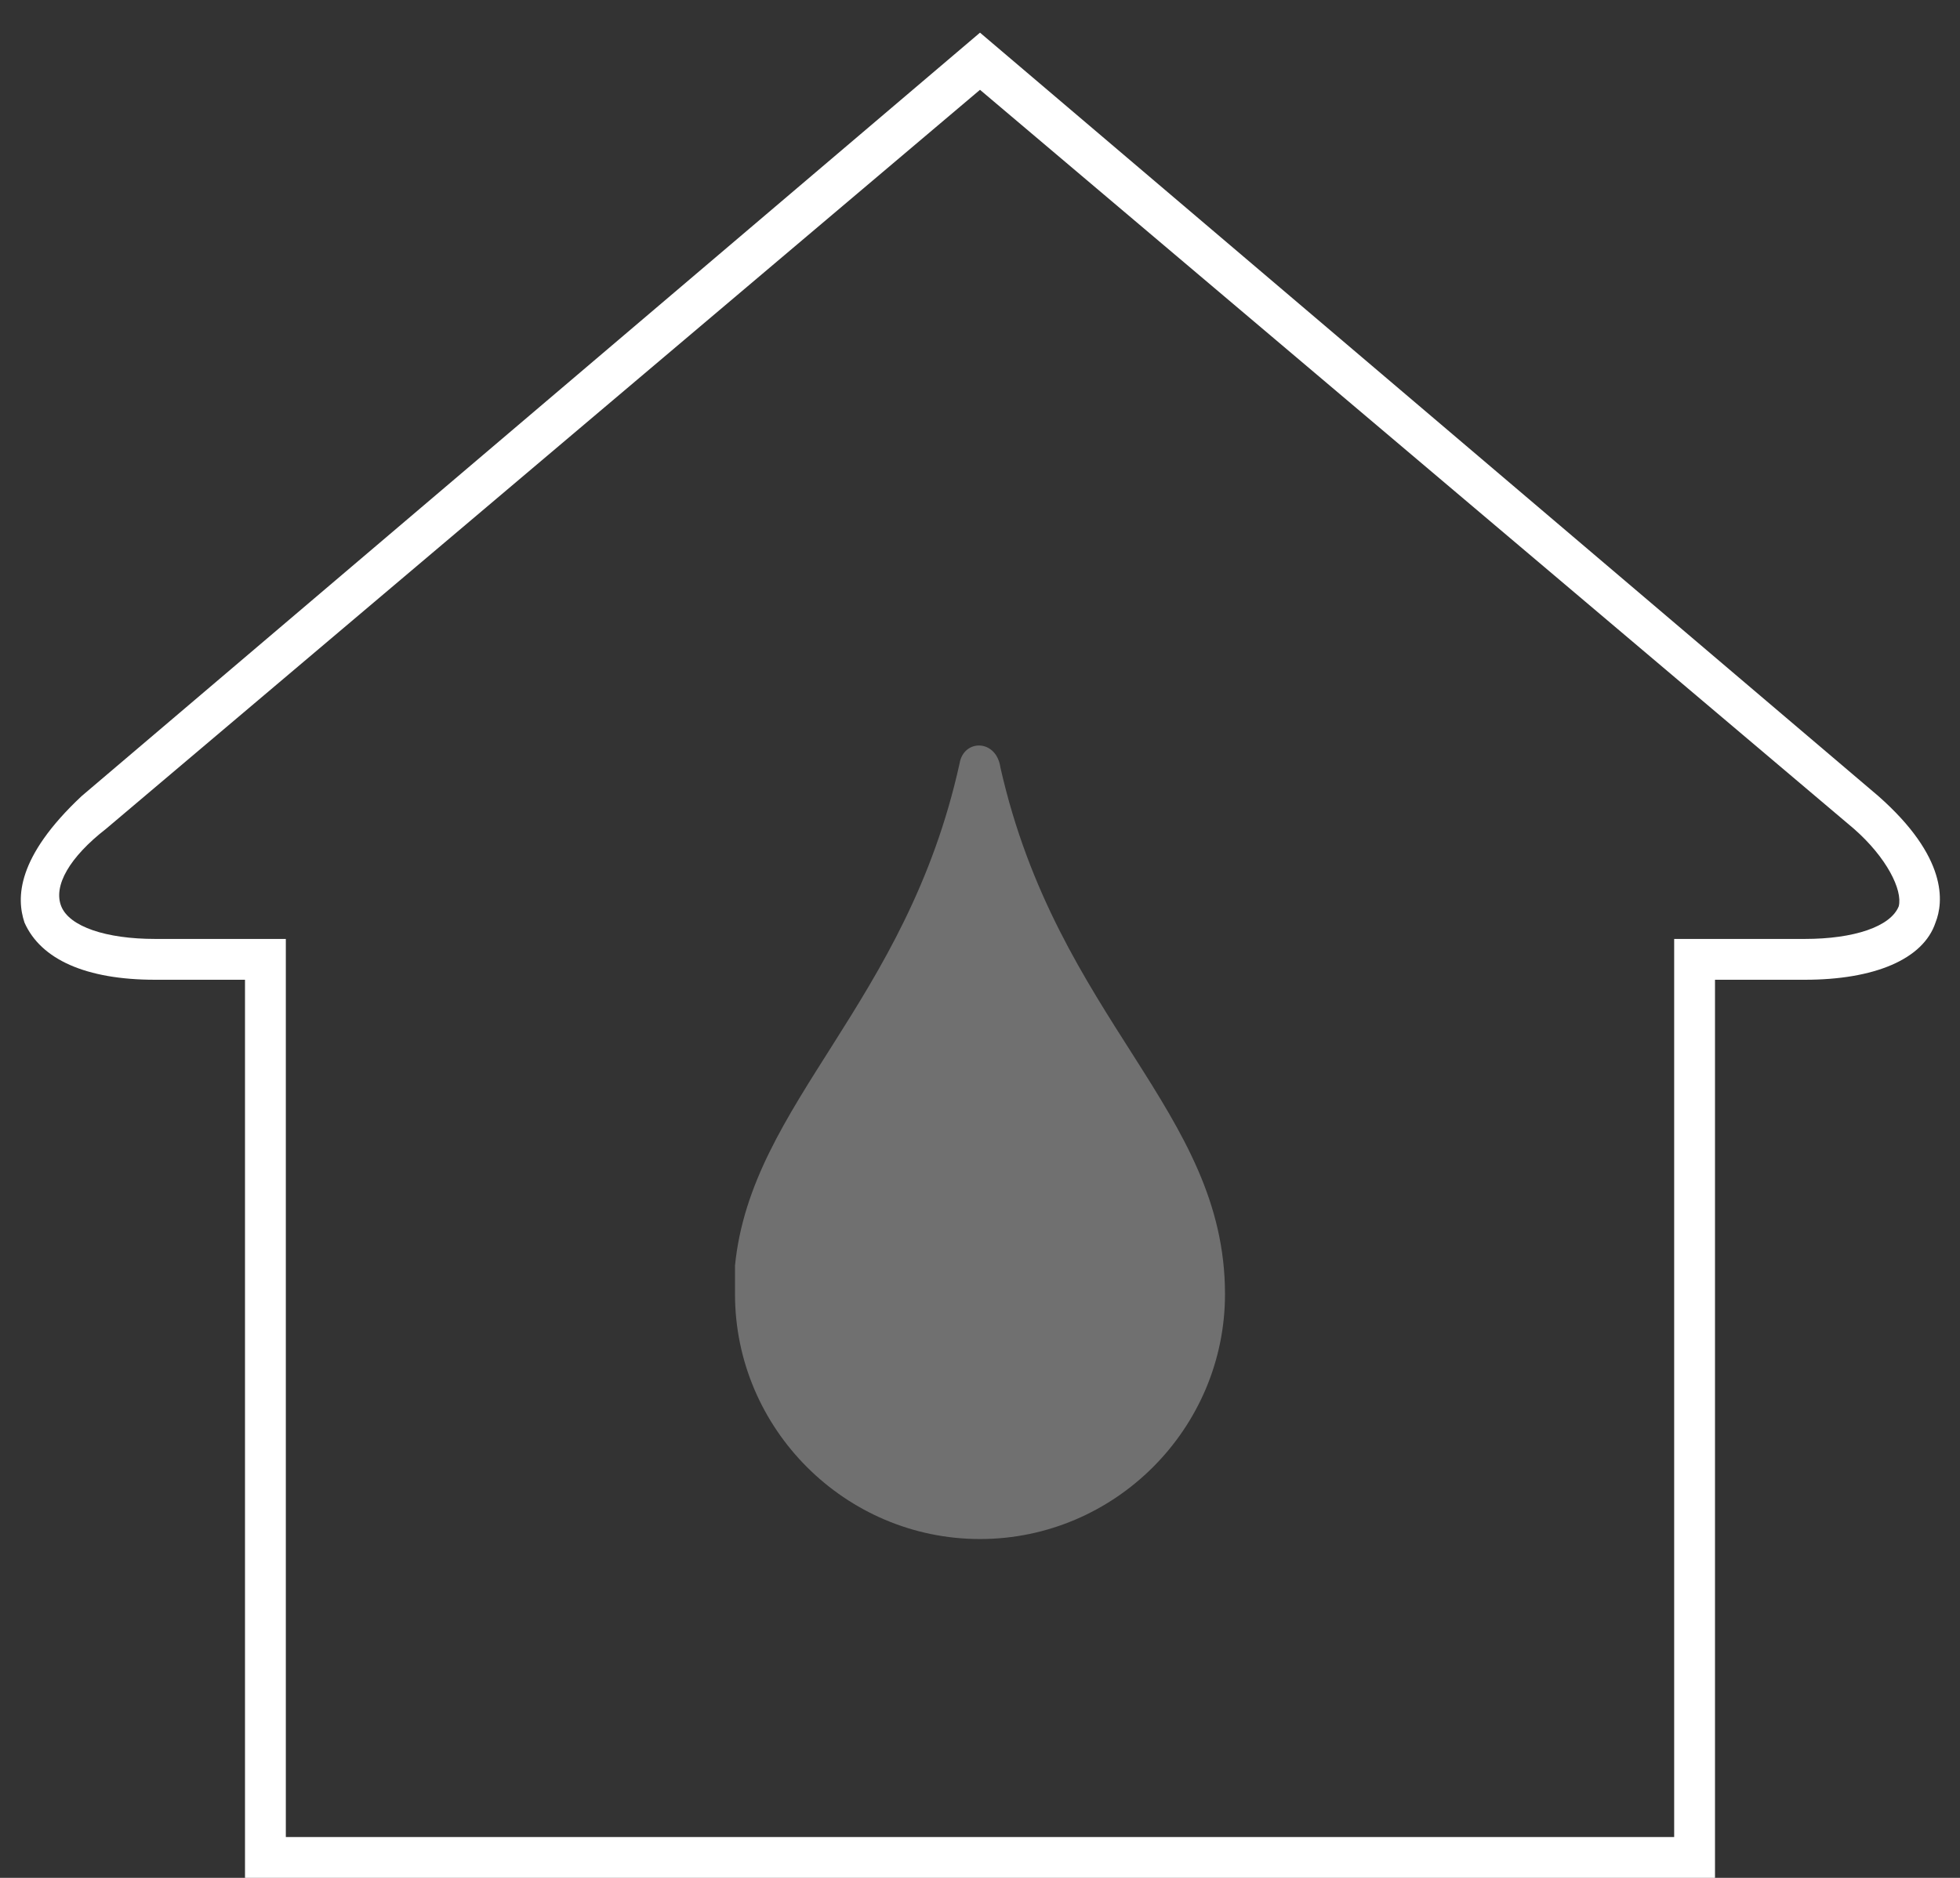 <svg xmlns="http://www.w3.org/2000/svg" width="48" height="46" viewBox="0 0 48 46"><rect x="0" y="0" width="48" height="46" fill="#333333" stroke="none"/><g fill="none" fill-rule="evenodd"><path d="M0 0h48v48H0z"/><path fill="#FFF" d="M23.5 18.7C22.2 24.6 18.4 27 18 31v.7c0 3.3 2.7 6 6 6s6-2.7 6-6c0-4.5-4.1-6.7-5.5-12.9-.1-.7-.9-.7-1-.1z" opacity=".3"/><path fill="#FFF" d="M46 19.5L24 .8 2 19.5C.4 21 .4 22 .6 22.6c.4.9 1.5 1.4 3.2 1.4H6v22h36V24h2.2c1.7 0 2.9-.5 3.2-1.4.2-.5.3-1.6-1.4-3.1zm.5 2.7c-.2.5-1.1.8-2.3.8H41v22H7V23H3.8c-1.2 0-2.1-.3-2.3-.8-.2-.5.2-1.2 1.1-1.9L24 2.2l21.4 18.1c.8.7 1.2 1.5 1.1 1.9z"/></g></svg>